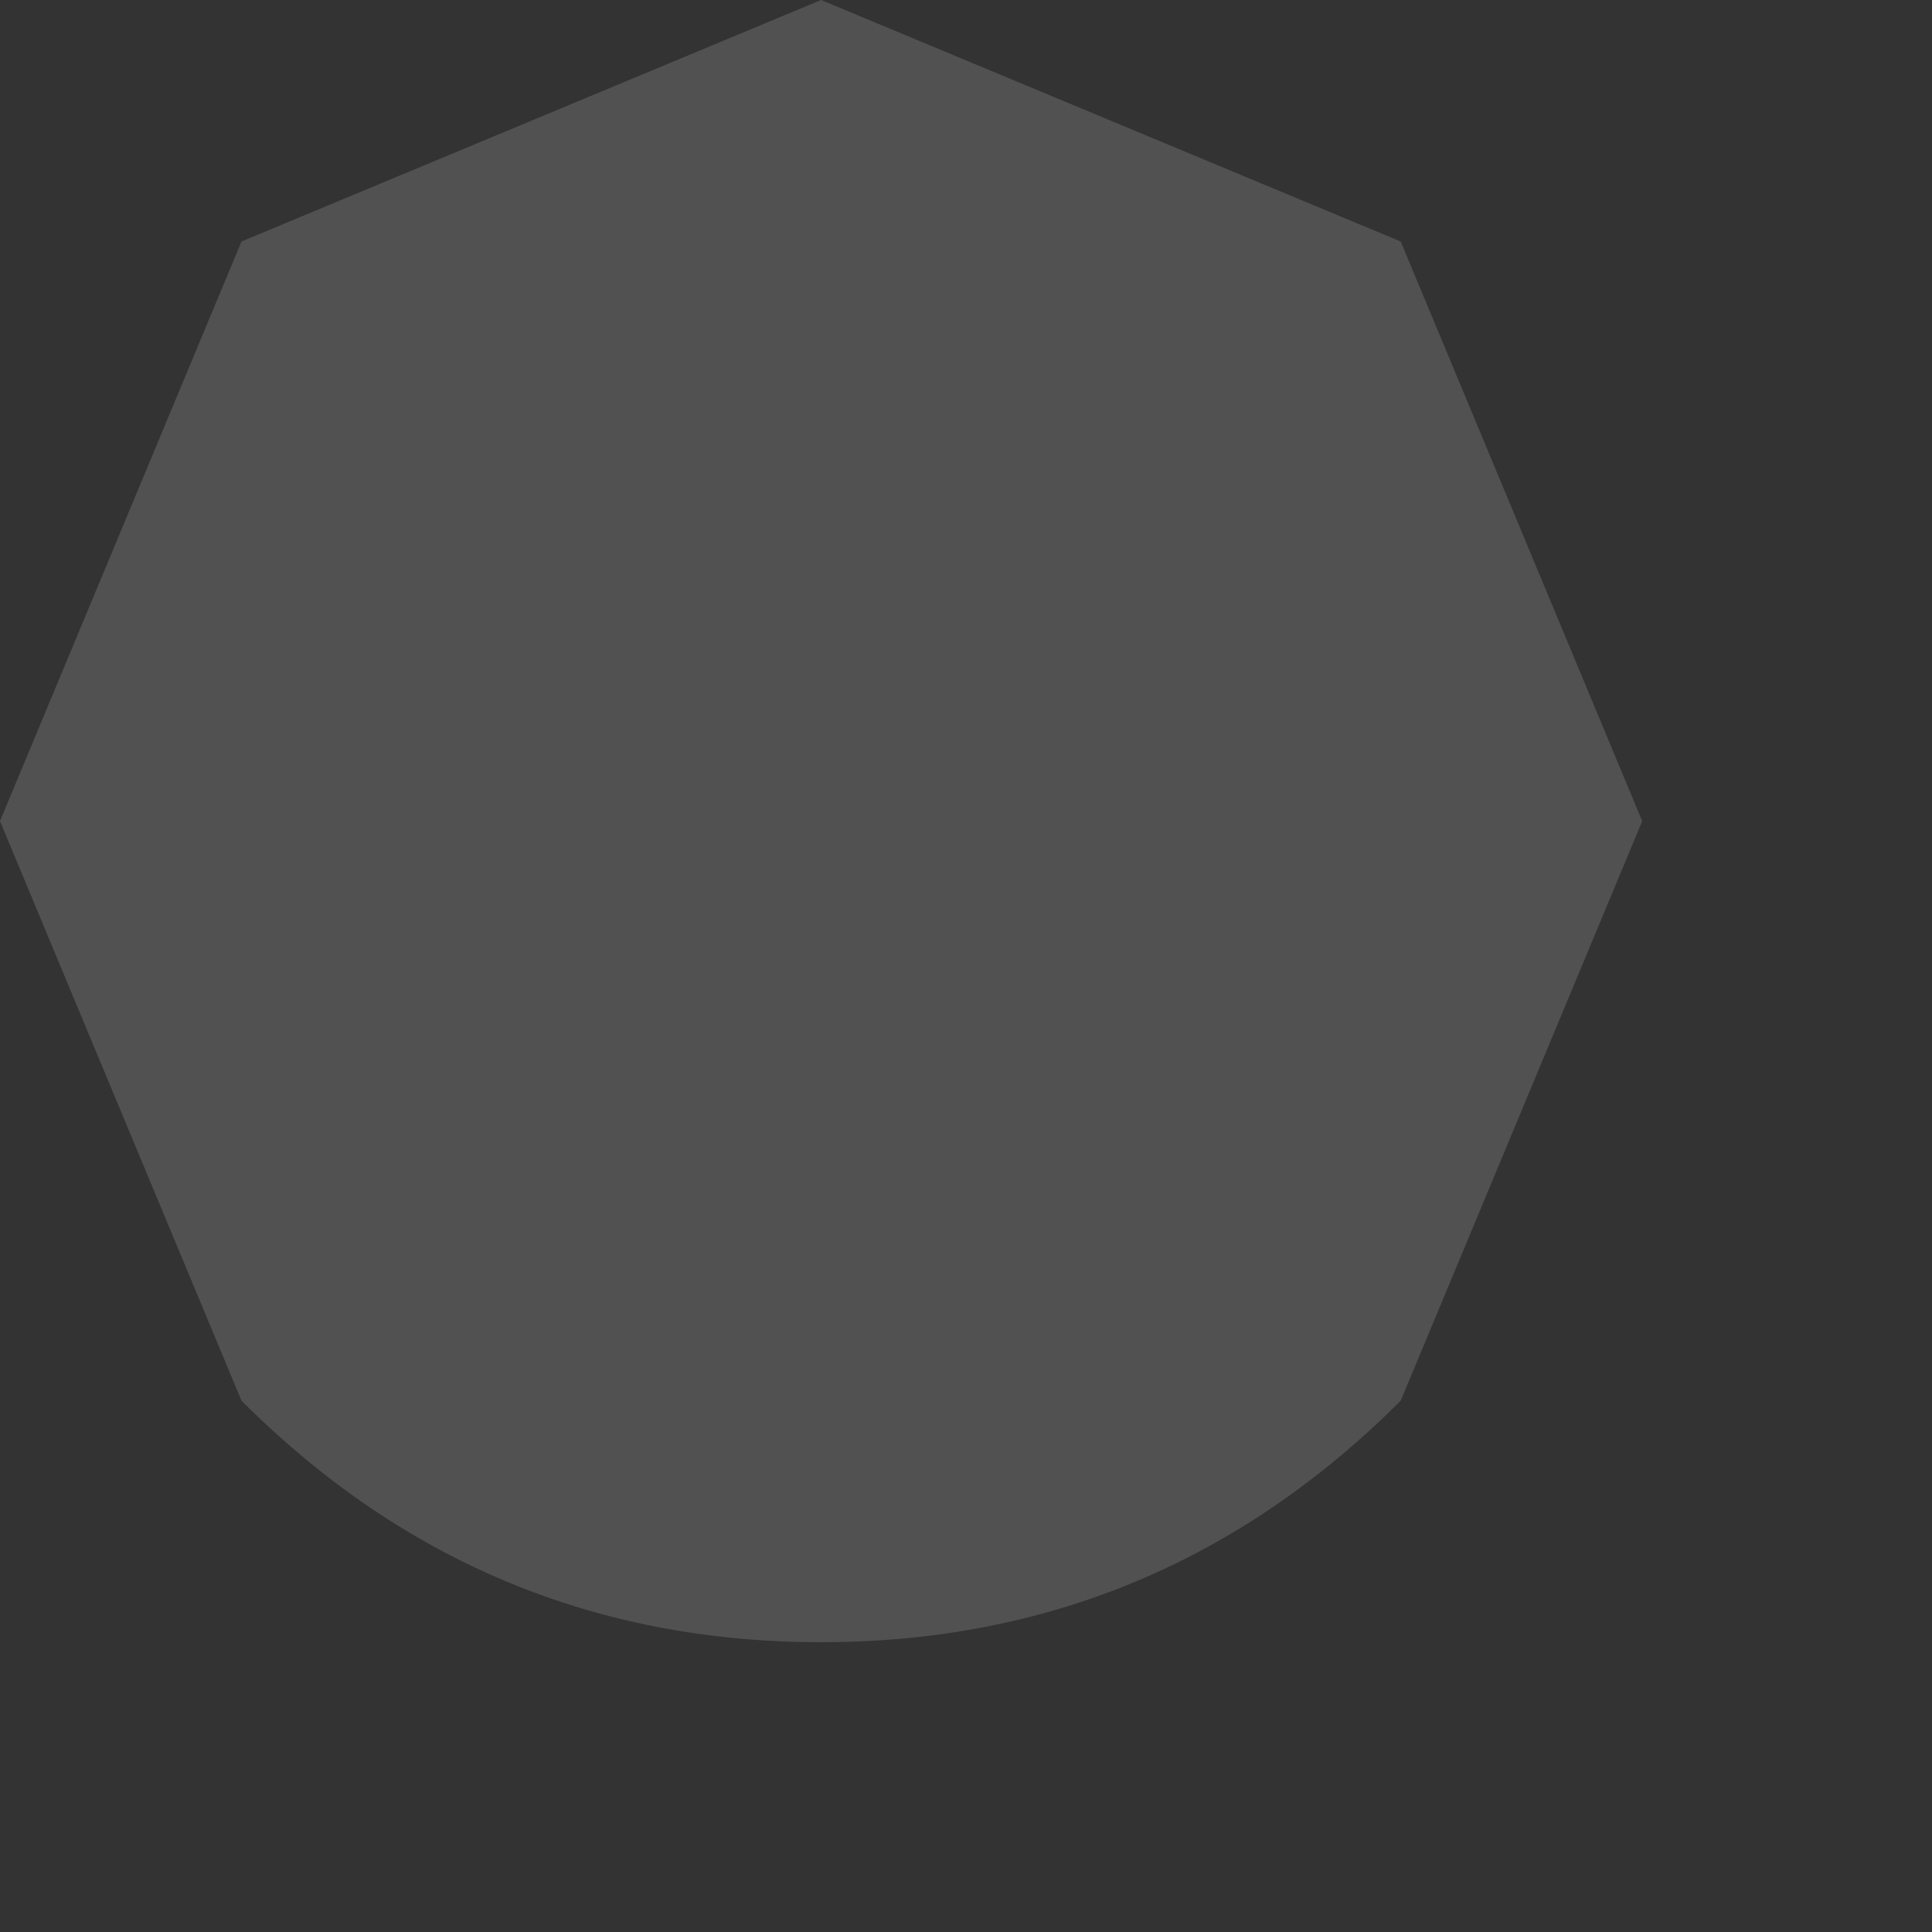 <?xml version="1.0" encoding="utf-8"?>
<svg version="1.1" id="Layer_1"
xmlns="http://www.w3.org/2000/svg"
xmlns:xlink="http://www.w3.org/1999/xlink"
width="2px" height="2px"
xml:space="preserve">
<rect width="100%" height="100%" fill="#333333" stroke="none"/>
<g id="PathID_1945" transform="matrix(1, 0, 0, 1, 4.1, 11.25)">
<path style="fill:#FFFFFF;fill-opacity:0.149" d="M-3.85 -9.8L-4.1 -10.4L-3.85 -11L-3.25 -11.25L-2.65 -11L-2.4 -10.4L-2.65 -9.8Q-2.9 -9.55 -3.25 -9.55Q-3.6 -9.55 -3.85 -9.8" />
</g>
</svg>
